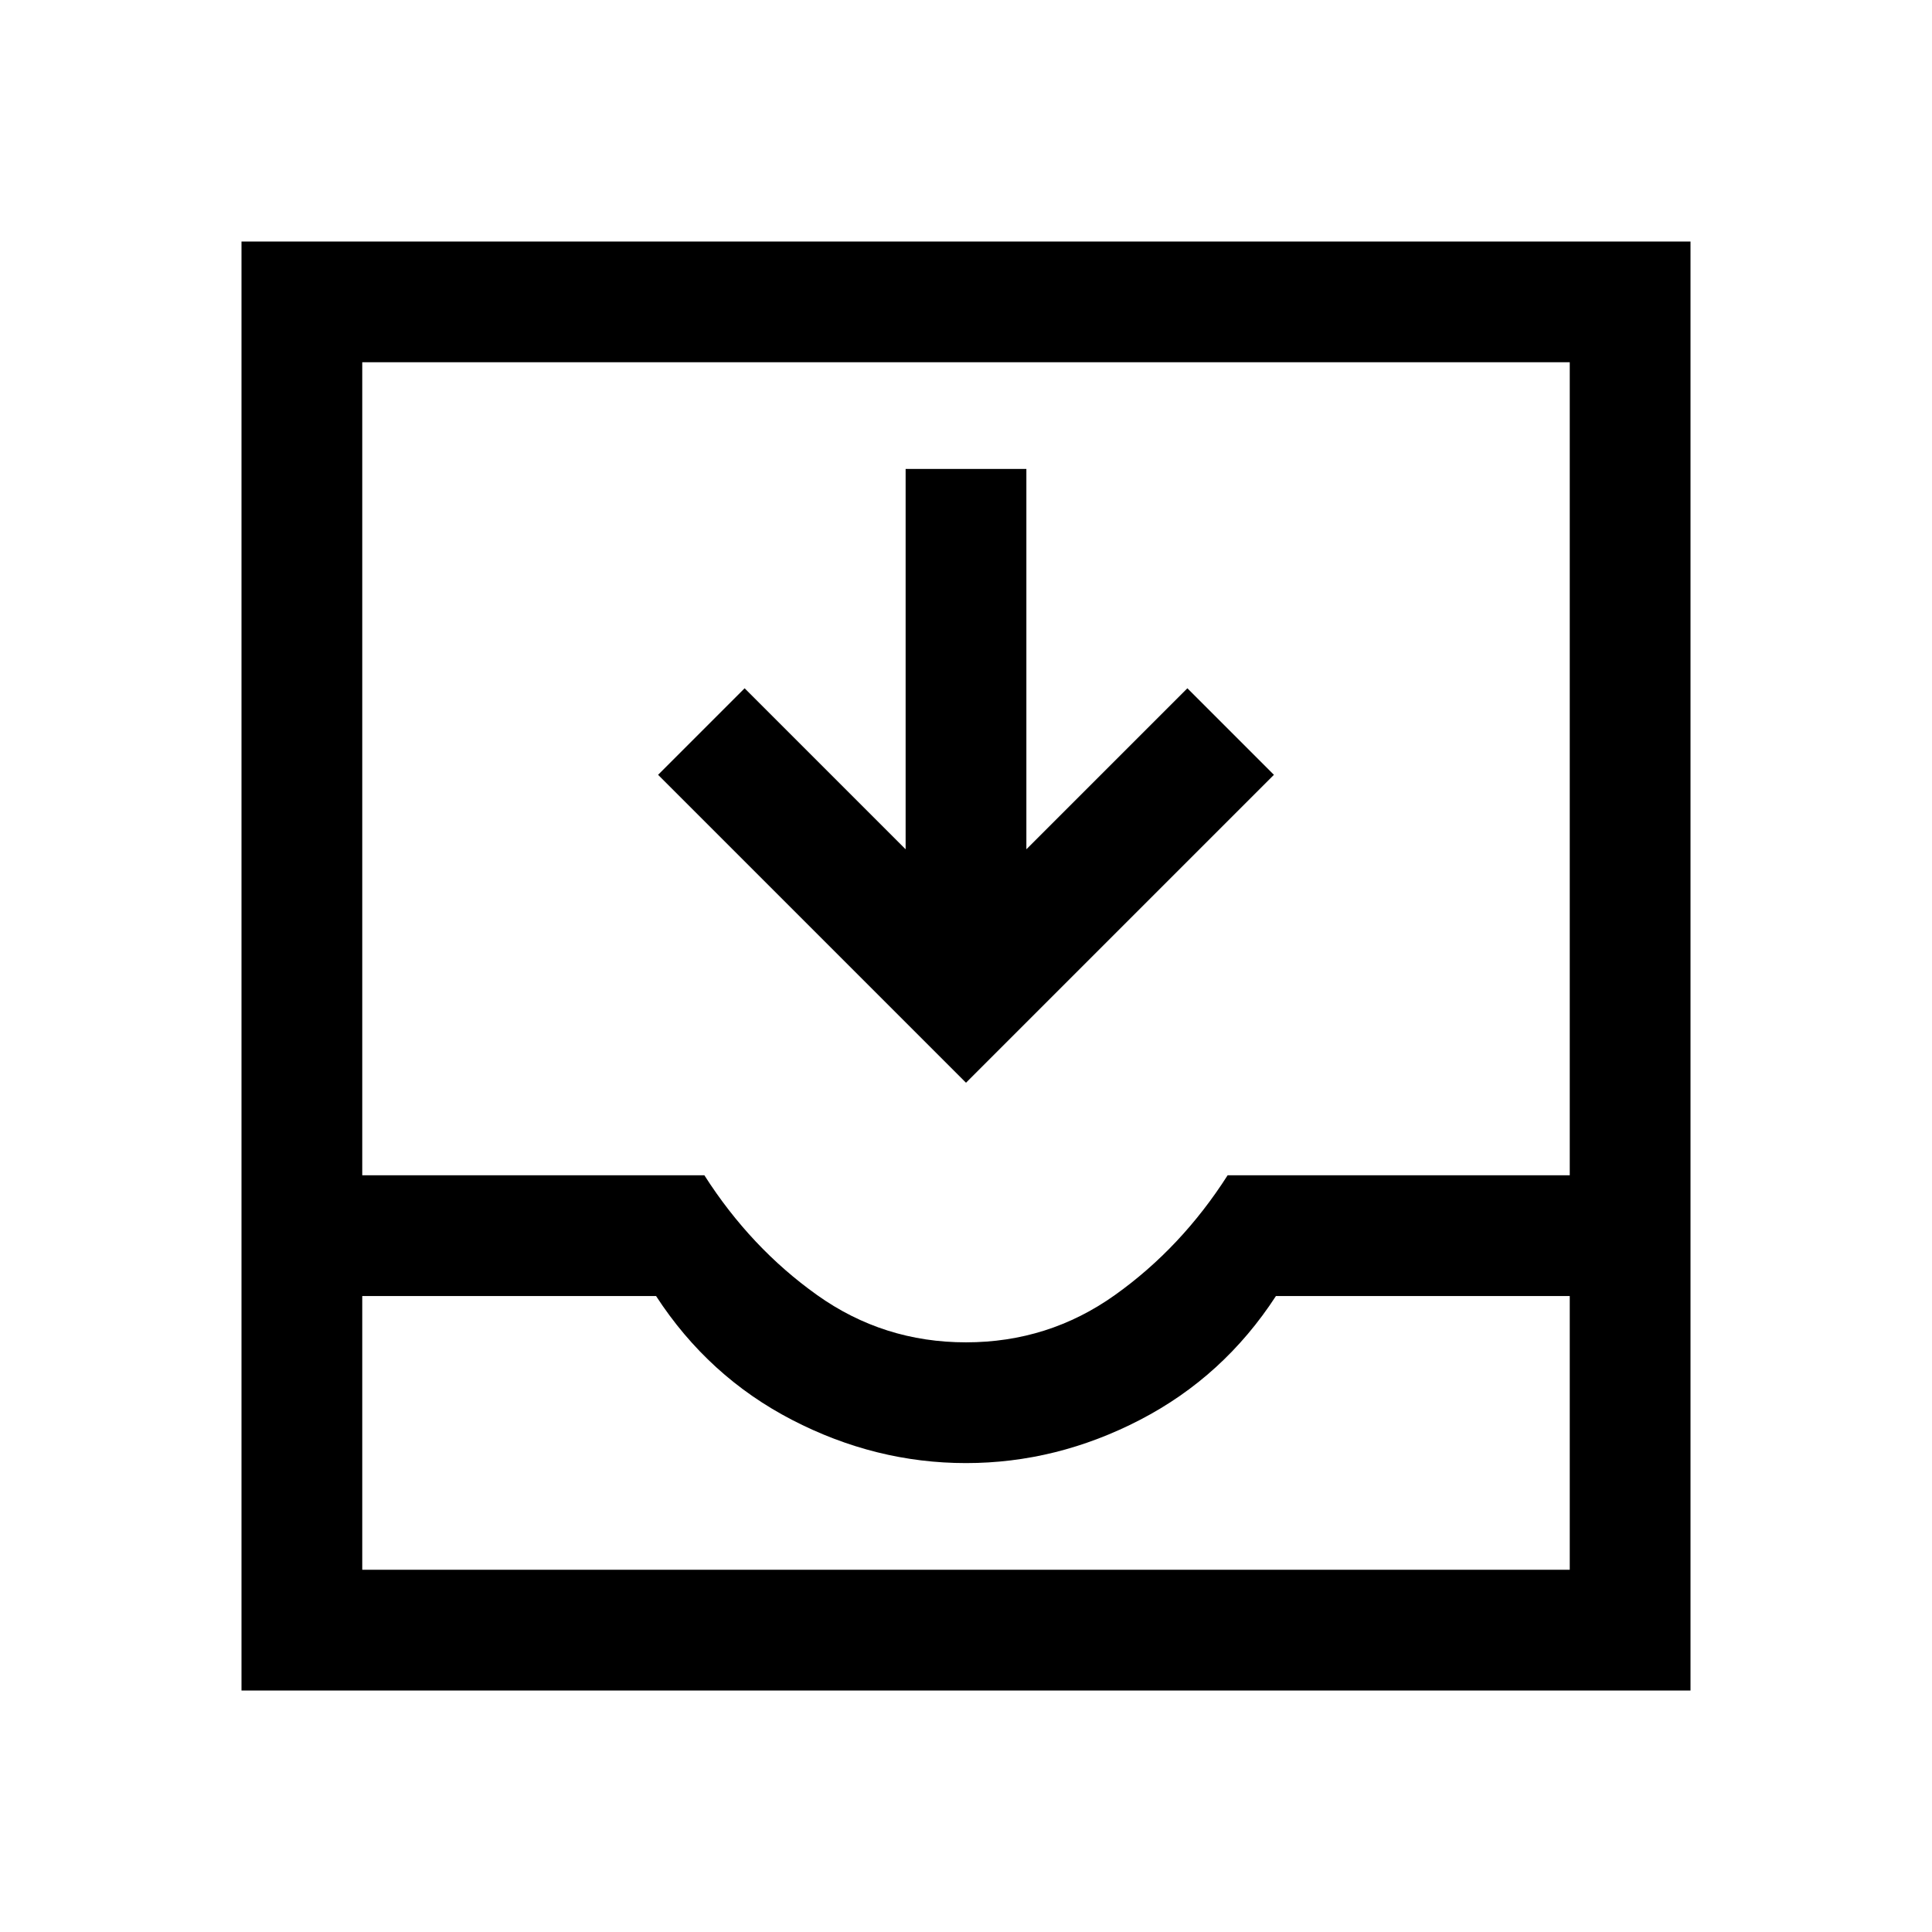 <svg xmlns="http://www.w3.org/2000/svg" width="48" height="48"><path d="m24 26.9-7.65-7.65 2.15-2.15 4 4v-9.45h3v9.45l4-4 2.15 2.15zM6 42V6h36v36zm3-3h30v-6.8h-7.3q-1.3 2-3.375 3.075Q26.25 36.35 24 36.35t-4.325-1.075Q17.6 34.2 16.3 32.2H9zm15-5.65q2.05 0 3.7-1.175Q29.35 31 30.5 29.2H39V9H9v20.2h8.5q1.15 1.8 2.8 2.975T24 33.35zM9 39h30z"/></svg>